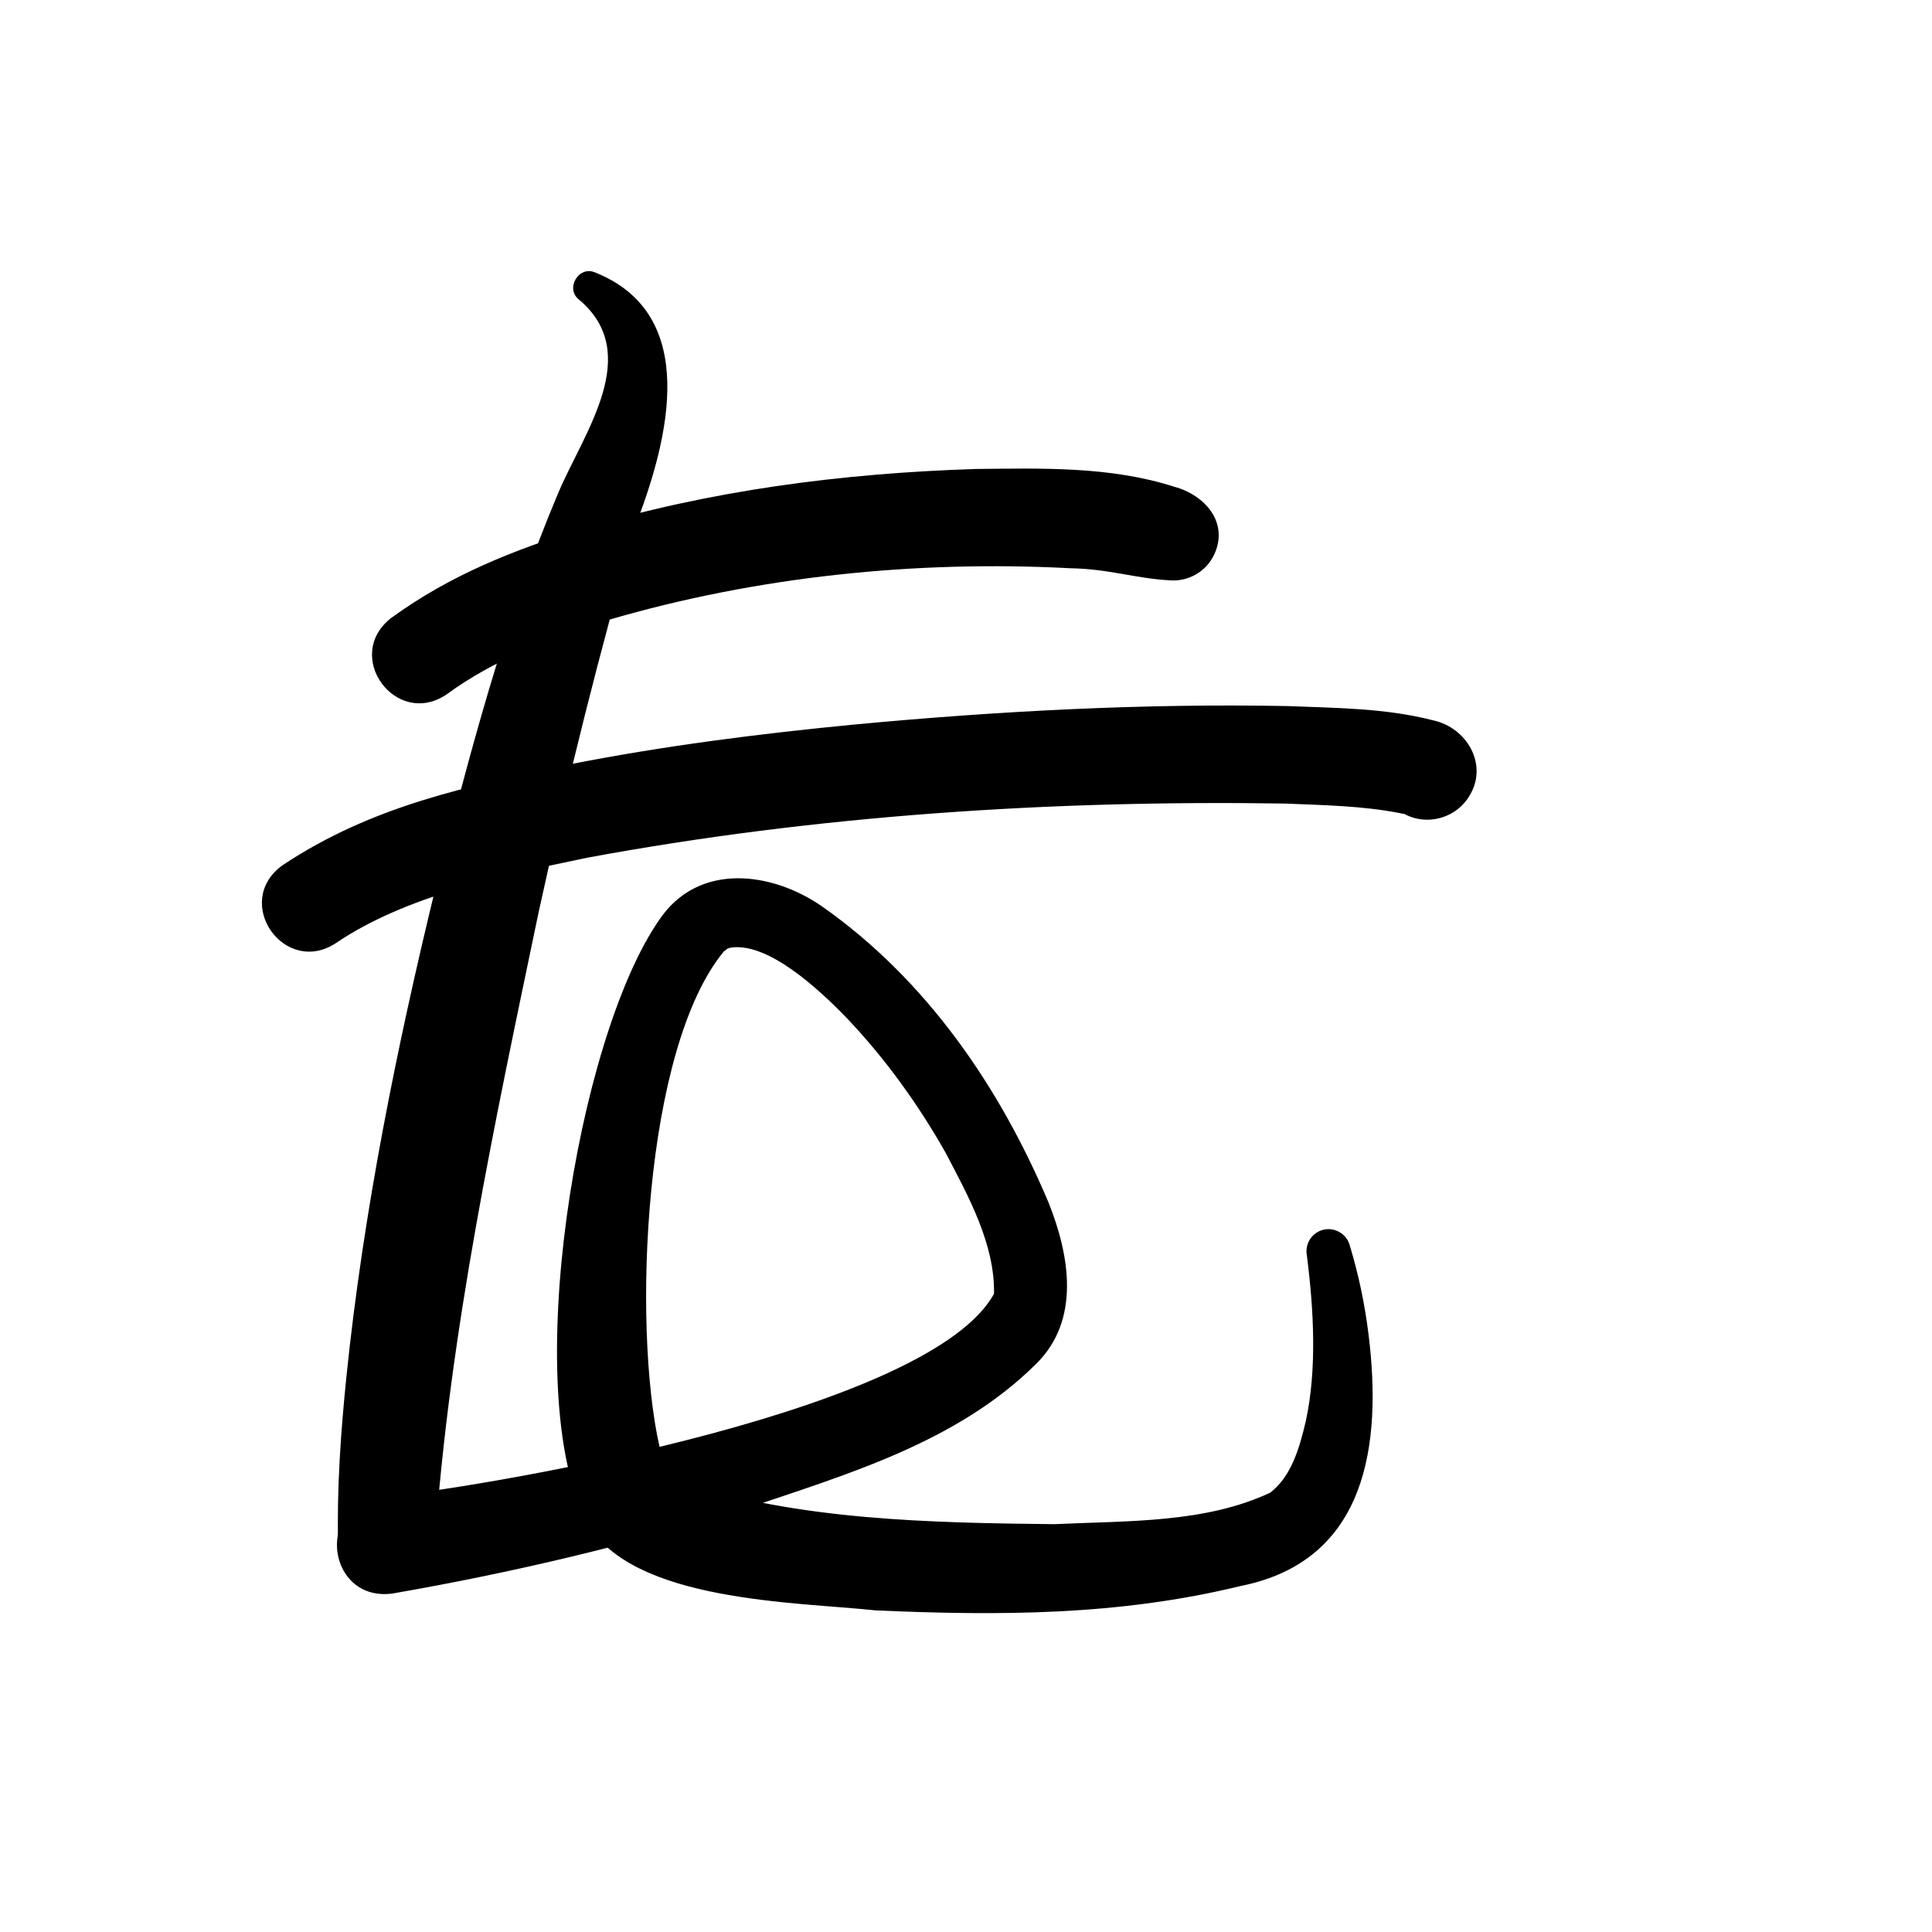 <?xml version="1.0" encoding="UTF-8"?>
<svg id="a" data-name="레이어 1" xmlns="http://www.w3.org/2000/svg" width="100" height="100" viewBox="0 0 100 100">
  <path d="M19.654,77.524c6.844-.761,28.542-4.622,31.796-10.559.051-2.556-1.321-5.041-2.509-7.305-1.424-2.522-3.163-4.922-5.14-6.995-1.457-1.505-4.089-3.93-6-3.611-.177.043-.185.084-.333.19-4.158,5.024-4.746,19.345-3.338,25.607.17.663.408,1.321.664,1.599.028.024.233.145.468.244,6.019,1.996,12.924,2.128,19.309,2.197,3.825-.182,7.8-.045,11.182-1.635,1.056-.824,1.486-2.197,1.84-3.719.572-2.664.414-5.716.048-8.567-.117-.642.329-1.259.977-1.34.56-.072,1.078.276,1.236.8.476,1.569.792,3.092.988,4.695.68,5.569-.04,11.656-6.633,12.968-6.319,1.538-12.505,1.54-18.881,1.261-4.116-.443-12.626-.43-14.933-4.538-3.542-6.719-.537-25.043,3.712-31.182,2.04-3.063,5.902-2.506,8.483-.689,5.369,3.786,9.144,9.296,11.67,15.27,1.116,2.771,1.674,6.118-.633,8.382-4.117,4.091-9.878,5.738-15.158,7.533-5.954,1.849-11.952,3.272-18.126,4.346-3.357.484-4.082-4.486-.692-4.952h0Z" stroke-width="0"/>
  <path d="M30.811,14.105c5.461,2.188,3.757,8.665,2.174,12.863-1.925,6.64-3.627,13.481-5.103,20.235-2.256,10.816-4.631,21.792-5.382,32.798-.035,1.41-1.237,2.525-2.649,2.437-1.305-.077-2.317-1.153-2.351-2.437-.07-2.995.141-5.896.432-8.763.875-8.494,2.596-17.001,4.608-25.275,1.765-6.935,3.572-13.884,6.377-20.5,1.329-3.109,4.364-7.144,1.072-9.939-.762-.56-.043-1.803.822-1.418h0Z" stroke-width="0"/>
  <path d="M14.612,44.793c4.687-3.12,9.612-4.085,14.819-5.219,4.94-.975,9.886-1.598,14.838-2.077,7.446-.697,14.89-1.092,22.38-.951,2.513.103,5.061.1,7.553.744,1.705.382,2.819,2.241,1.891,3.842-.688,1.223-2.238,1.657-3.461.969.012.031.038.046.066.042,0,0-.264-.061-.264-.061-1.906-.371-3.935-.408-5.916-.49-12.048-.189-24.298.609-36.138,2.806-4.363.908-9.407,1.984-12.976,4.405-2.664,1.775-5.408-2.093-2.792-4.011h0Z" stroke-width="0"/>
  <path d="M20.27,31.97c3.085-2.245,6.444-3.539,9.79-4.584,6.686-2.007,13.516-2.89,20.456-3.112,3.414-.034,6.953-.143,10.259.919,1.573.419,2.843,1.841,2.077,3.498-.421.91-1.354,1.421-2.299,1.347-1.803-.097-3.14-.591-5.14-.625-7.991-.424-16.242.427-23.913,2.672-3.03.924-6.002,2.112-8.35,3.833-2.633,1.836-5.452-1.977-2.881-3.95h0Z" stroke-width="0"/>
</svg>